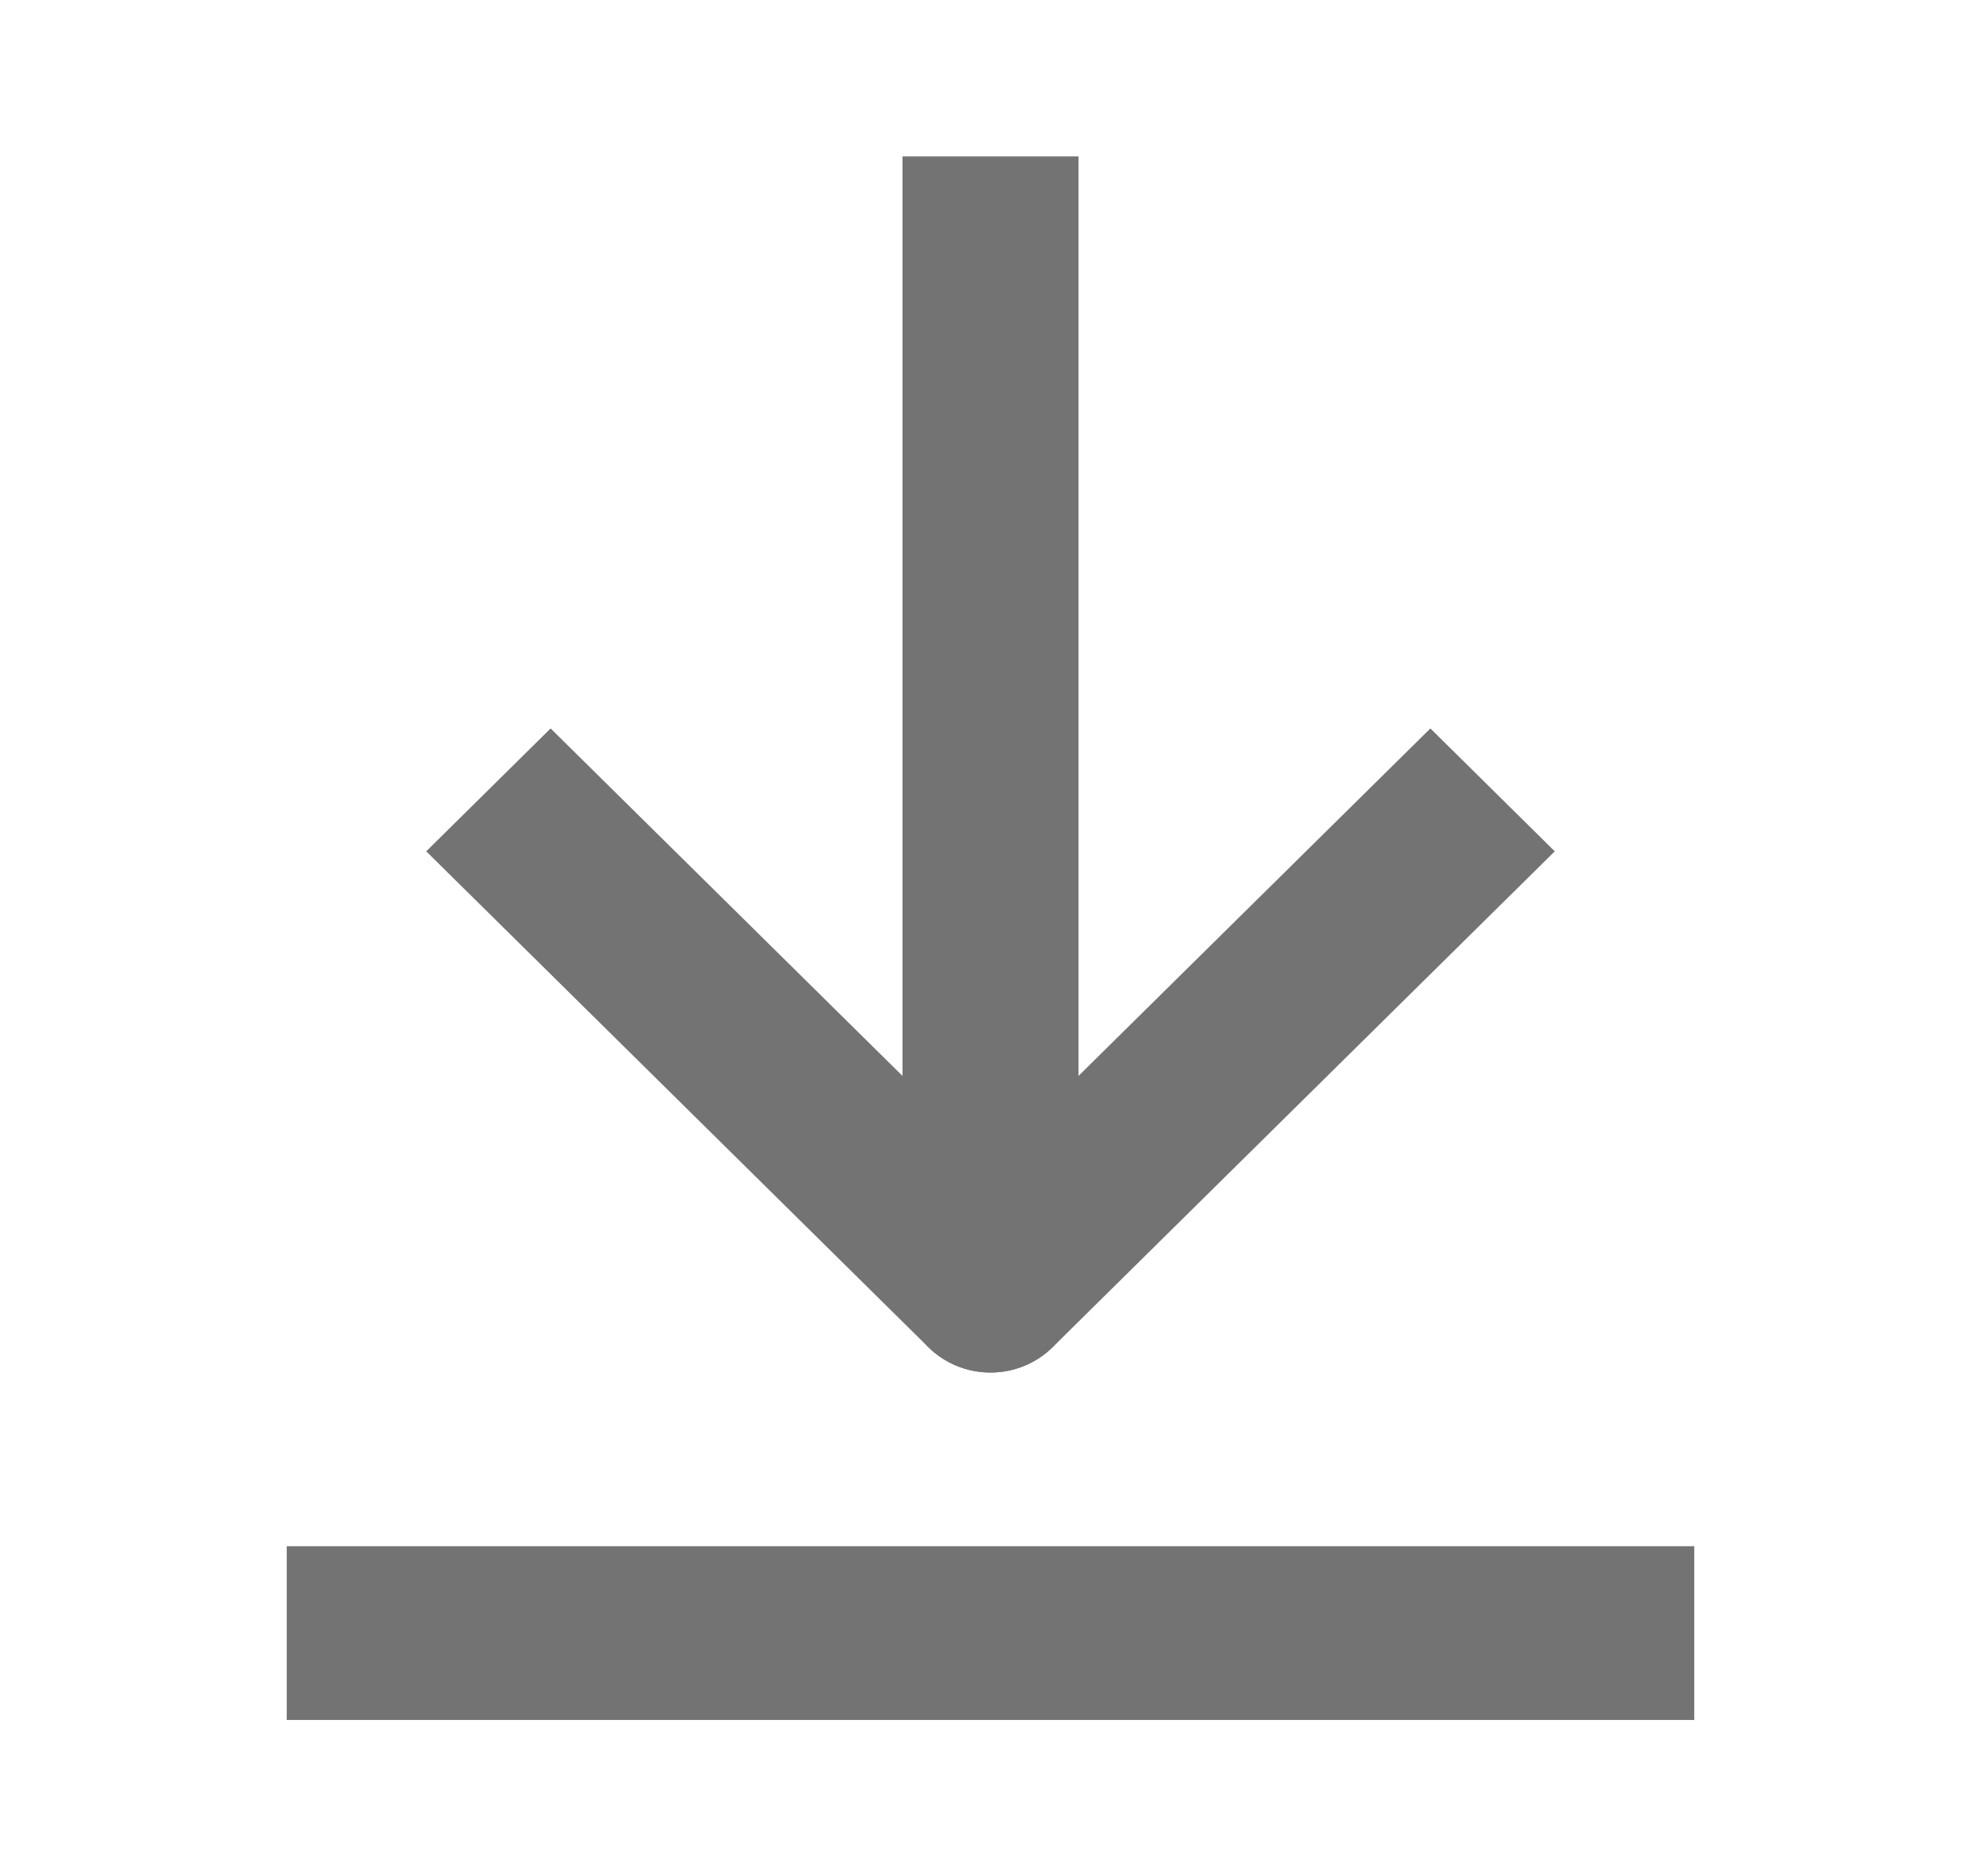 <svg width="19" height="18" viewBox="0 0 19 18" fill="none" xmlns="http://www.w3.org/2000/svg">
<g id="global icon">
<g id="Vector">
<path fill-rule="evenodd" clip-rule="evenodd" d="M2.75 14.833H16.25V16.5H2.75V14.833Z" fill="#737373"/>
<path fill-rule="evenodd" clip-rule="evenodd" d="M5.281 6.988L9.5 11.155L13.719 6.988L14.912 8.167L10.097 12.923C9.767 13.248 9.233 13.248 8.903 12.923L4.088 8.167L5.281 6.988Z" fill="#737373"/>
<path fill-rule="evenodd" clip-rule="evenodd" d="M9.5 13.167C9.966 13.167 10.344 12.794 10.344 12.333V1.5H8.656V12.333C8.656 12.794 9.034 13.167 9.5 13.167Z" fill="#737373"/>
</g>
</g>
</svg>
